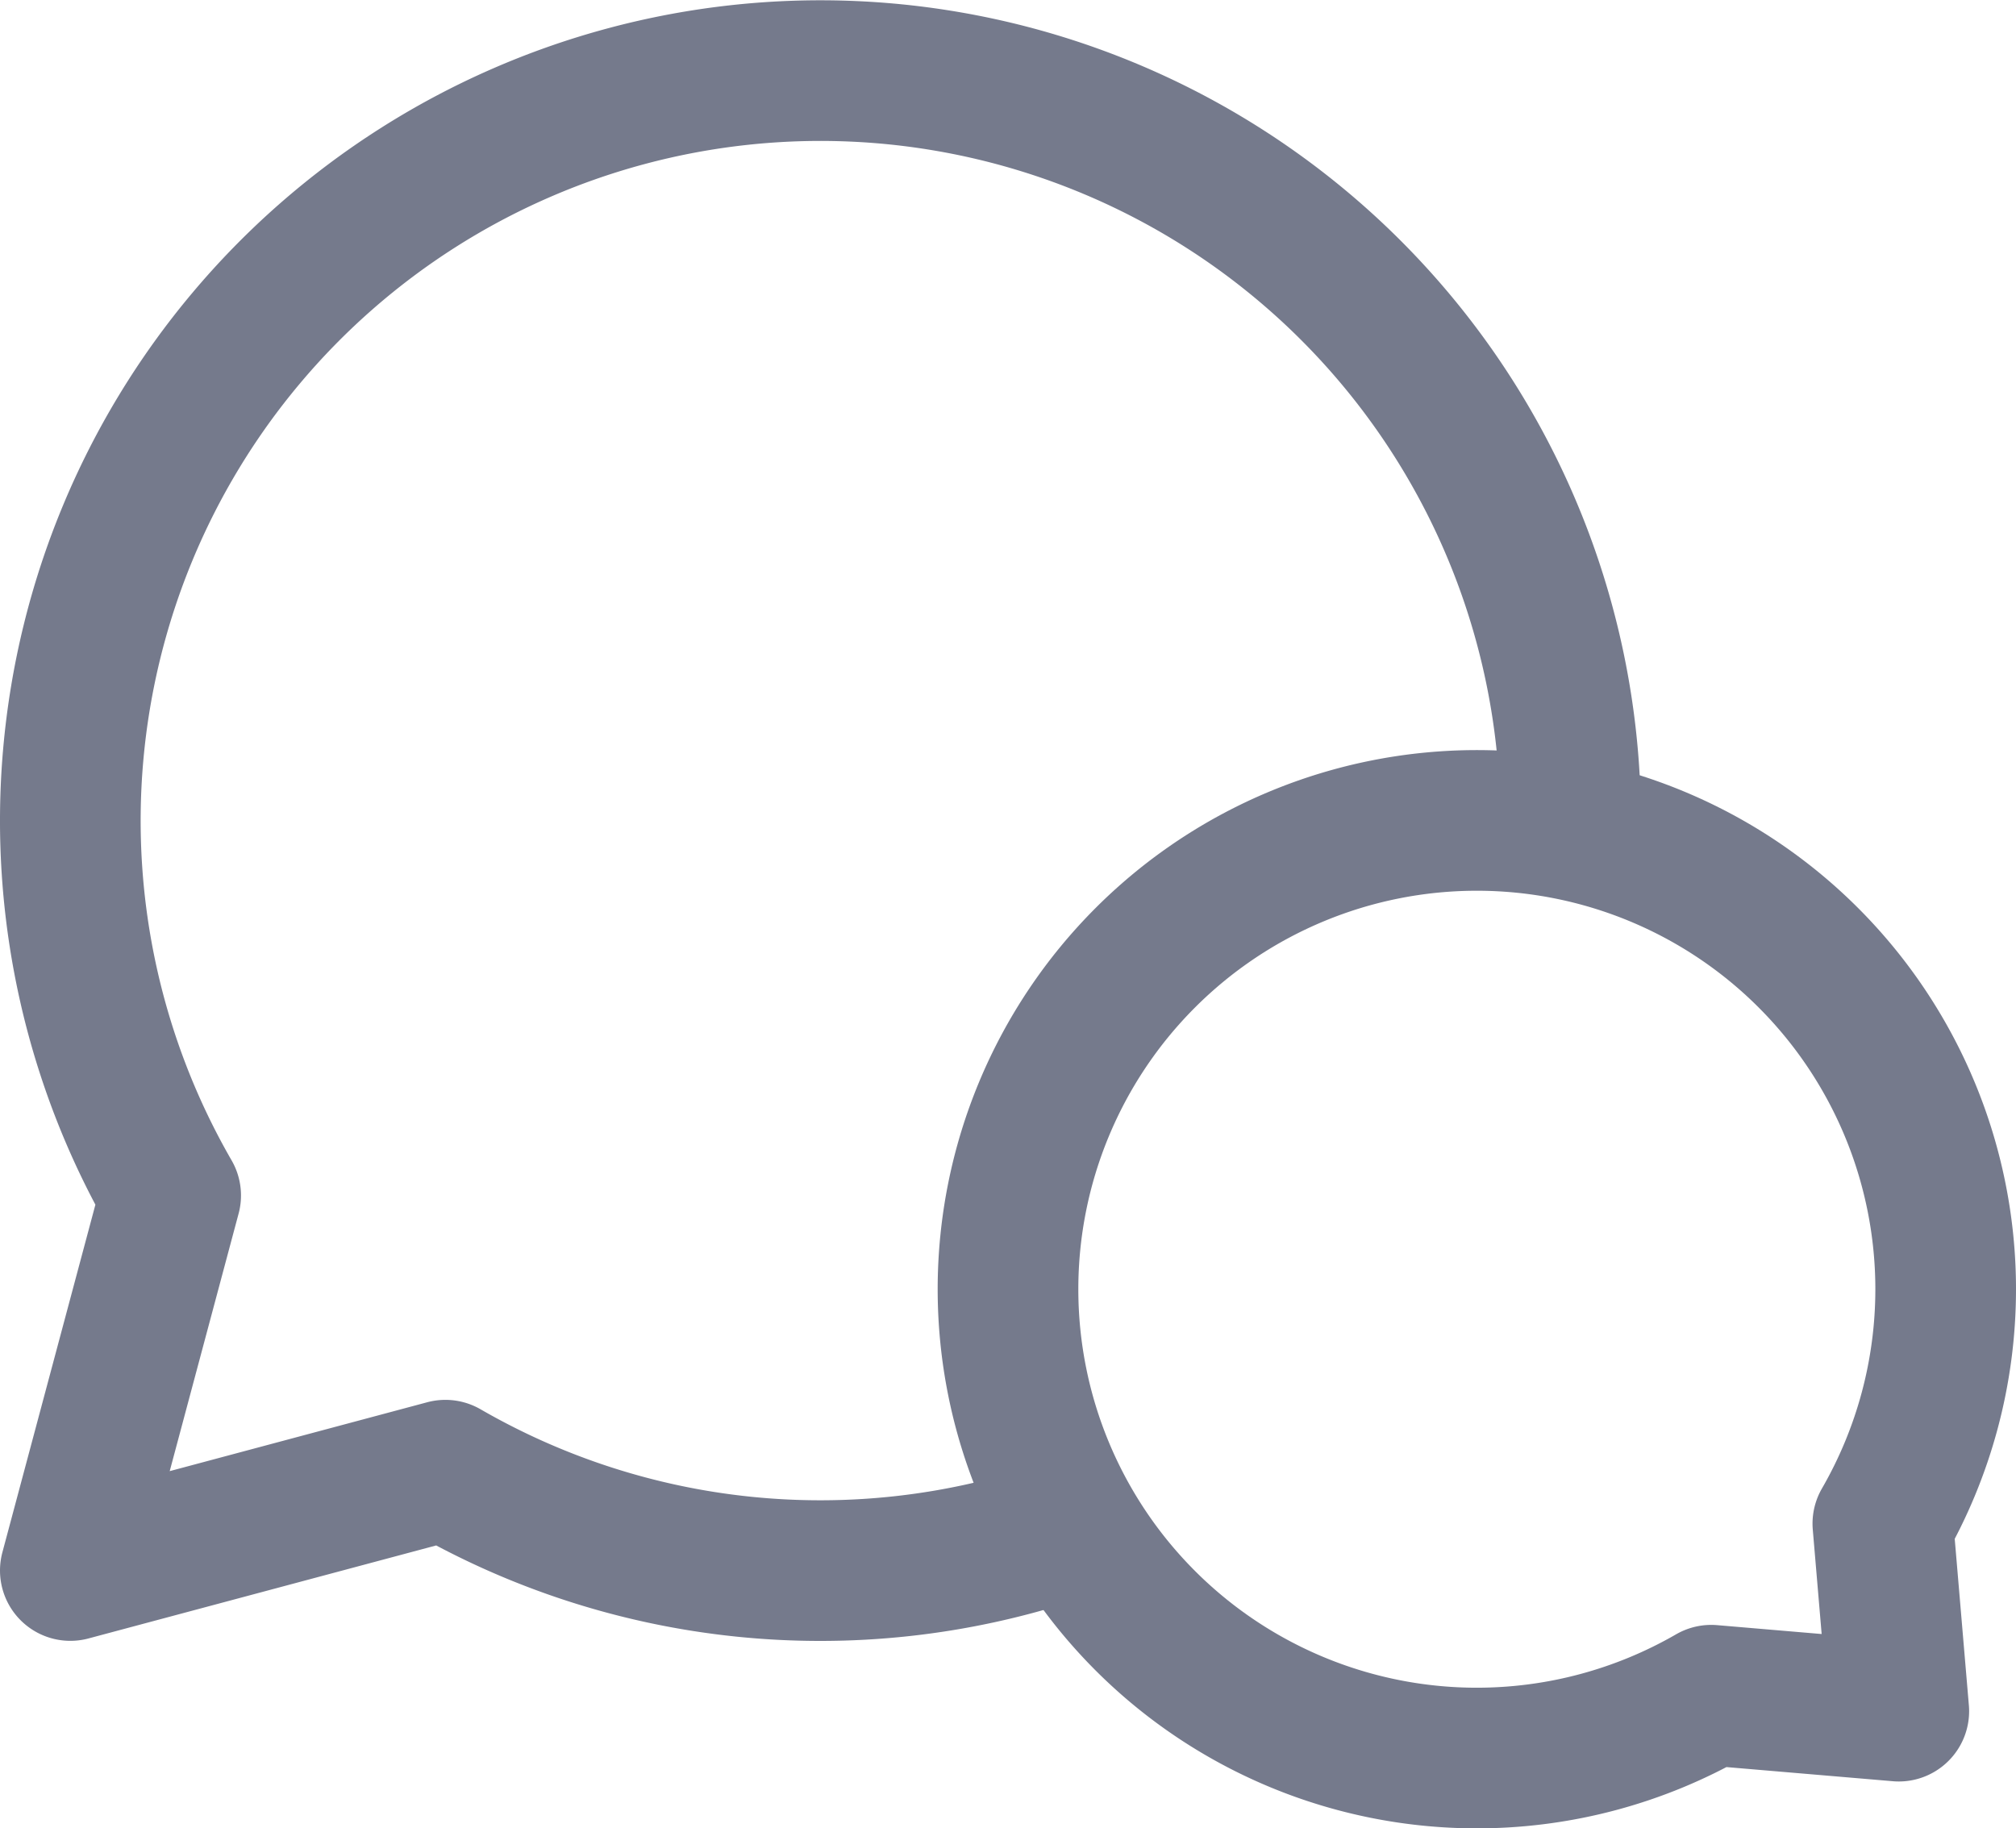 <svg xmlns="http://www.w3.org/2000/svg" viewBox="0 0 21.5 19.5"><defs><style>.cls-1{fill:none;stroke:#757a8c;stroke-linejoin:round;stroke-width:1.5px;}</style></defs><g id="레이어_2" data-name="레이어 2"><g id="레이어_1-2" data-name="레이어 1"><path class="cls-1" d="M16.75,8.75a8,8,0,1,0-14.93,4l-1.07,4,4-1.07a8,8,0,0,0,6.5.67"/><path class="cls-1" d="M20.75,13.75a5,5,0,0,1-.67,2.5l.17,2-2-.17a5,5,0,0,1-2.5.67,5,5,0,1,1,5-5Z"/></g></g></svg>